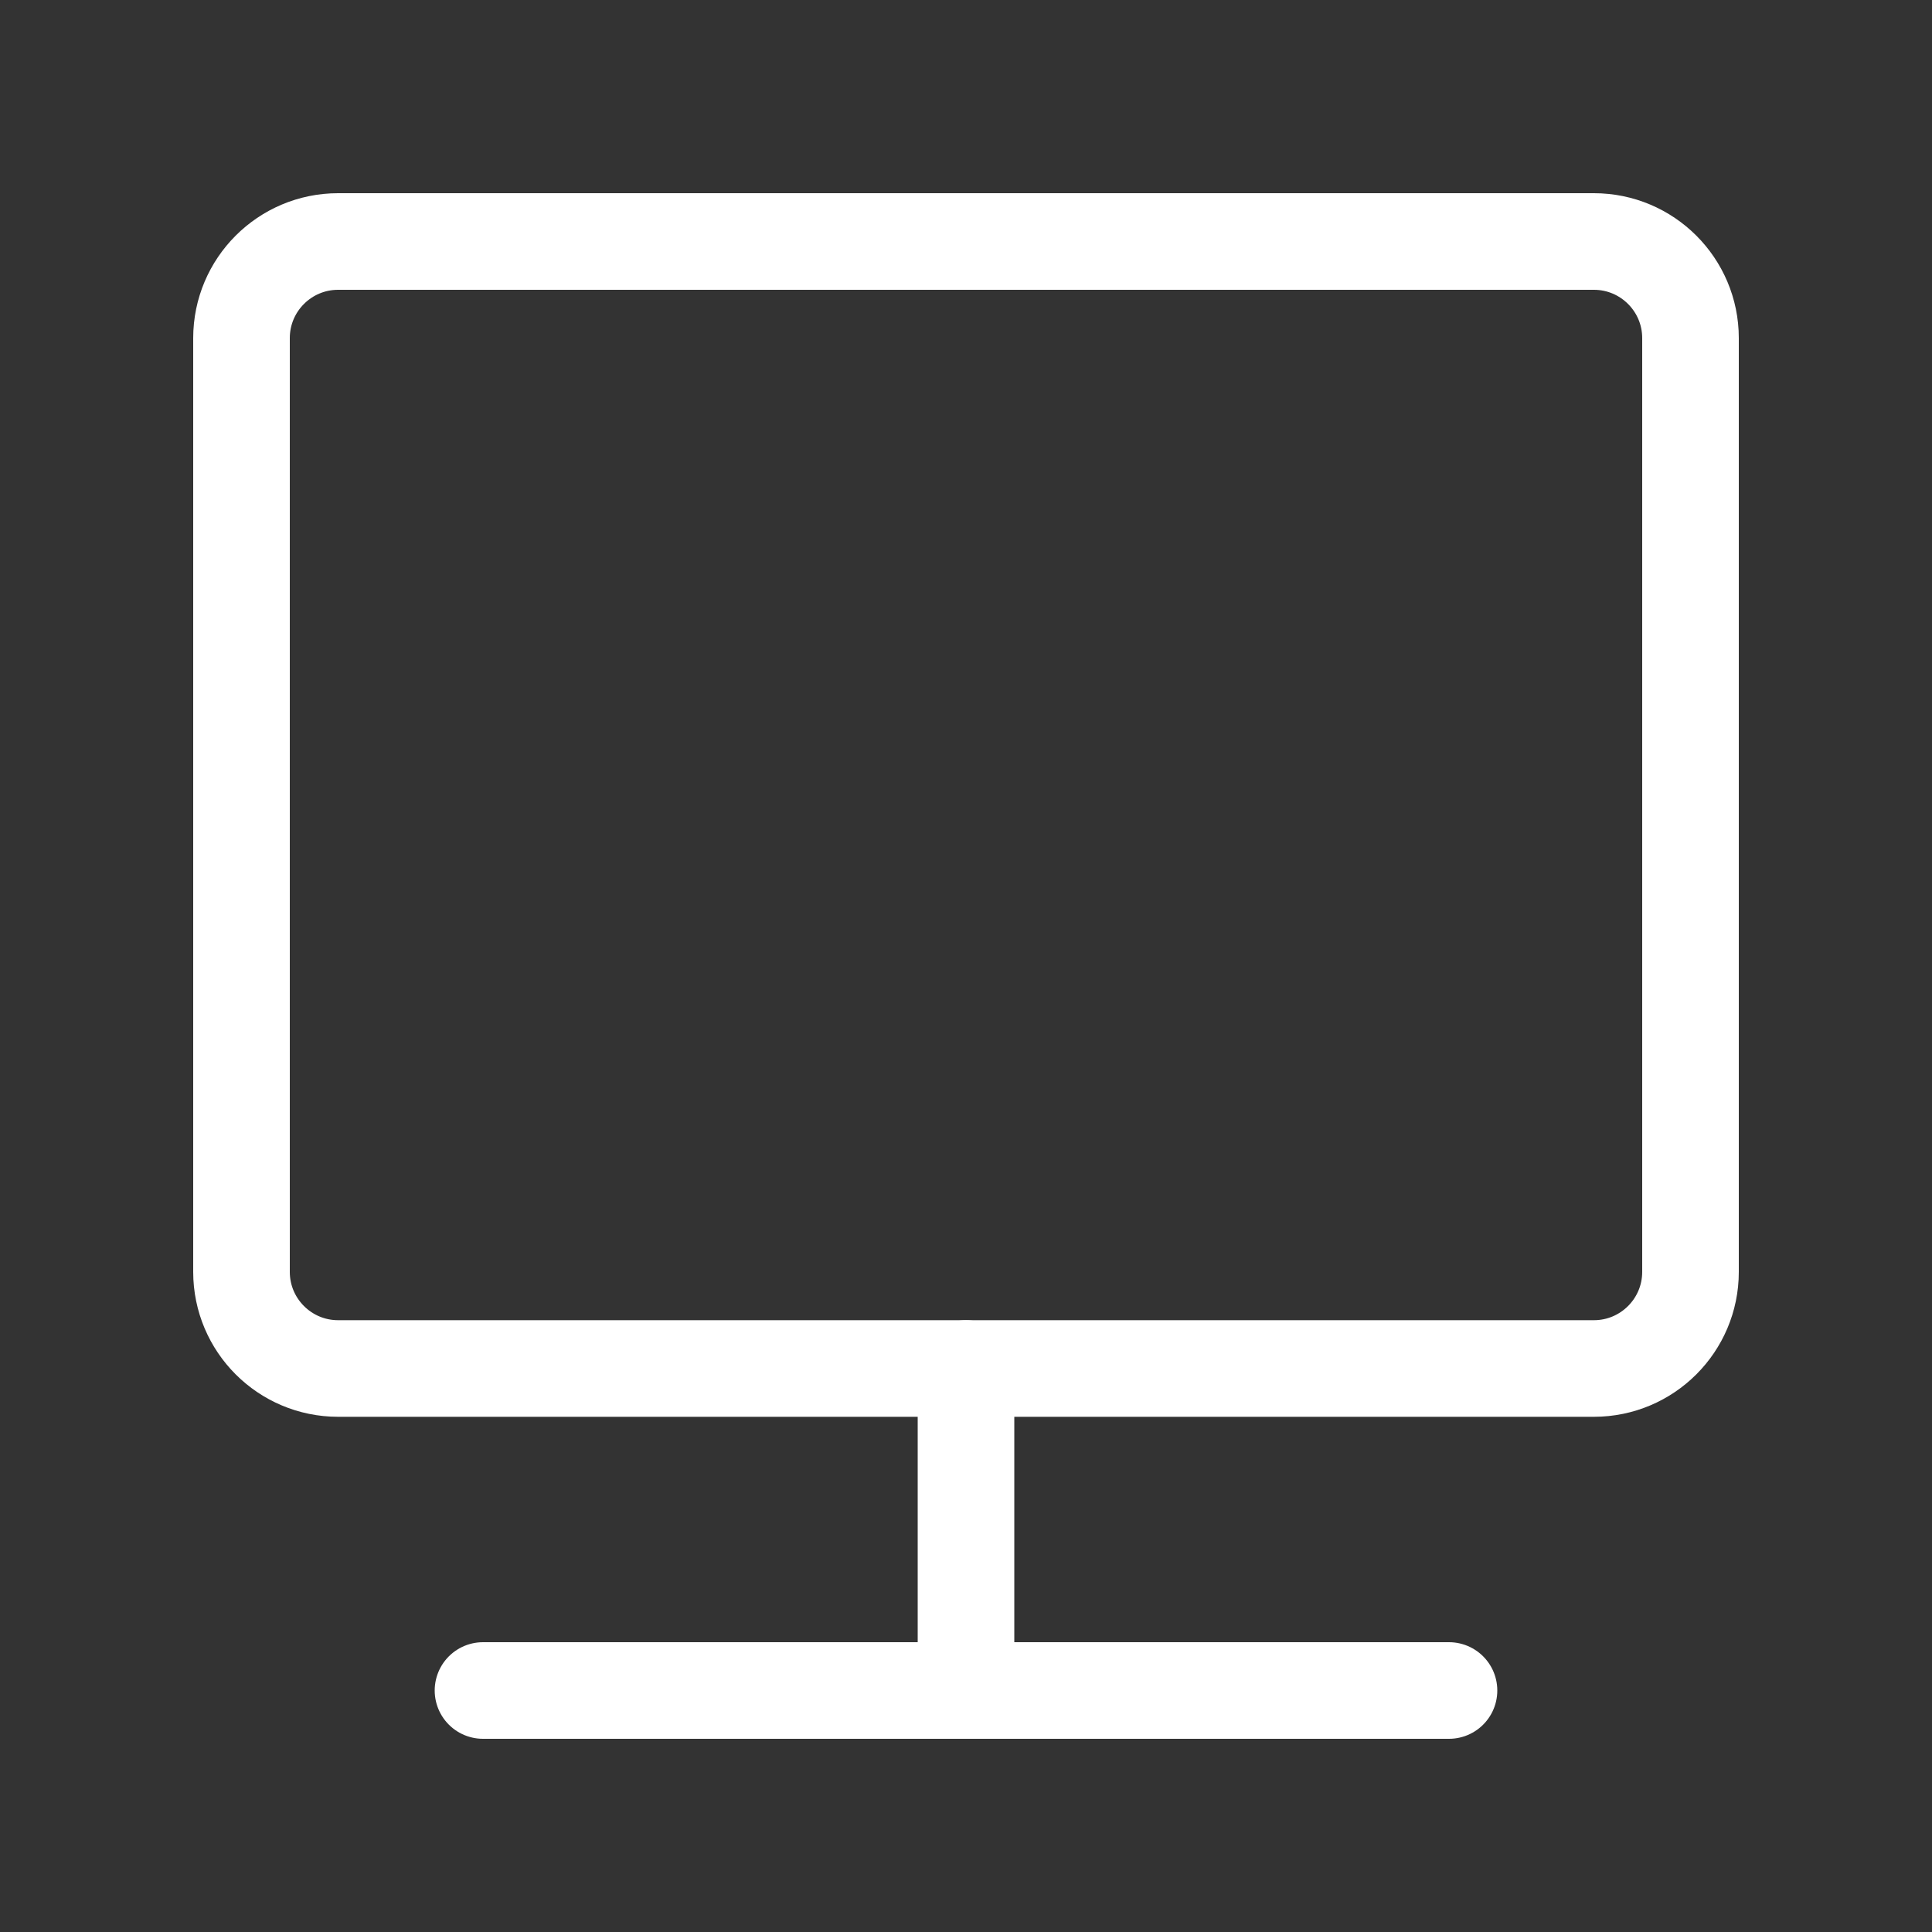 <?xml version="1.0" encoding="UTF-8" standalone="no"?><!DOCTYPE svg PUBLIC "-//W3C//DTD SVG 1.1//EN" "http://www.w3.org/Graphics/SVG/1.1/DTD/svg11.dtd"><svg width="100%" height="100%" viewBox="0 0 100 100" version="1.1" xmlns="http://www.w3.org/2000/svg" xmlns:xlink="http://www.w3.org/1999/xlink" xml:space="preserve" xmlns:serif="http://www.serif.com/" style="fill-rule:evenodd;clip-rule:evenodd;stroke-linecap:round;stroke-linejoin:round;stroke-miterlimit:1.5;"><rect x="0" y="0" width="100" height="100" fill="#333333" stroke="none"/><g><path d="M87.5,17.5c0,-2.76 -2.24,-5 -5,-5l-65,0c-2.76,0 -5,2.24 -5,5l0,48.333c0,2.76 2.24,5 5,5l65,0c2.76,0 5,-2.24 5,-5l0,-48.333Z" style="fill:none;stroke:#fff;stroke-width:5px;"/><path d="M50,70.833l0,16.667l-25,0l50,0" style="fill:none;stroke:#fff;stroke-width:5px;"/></g></svg>